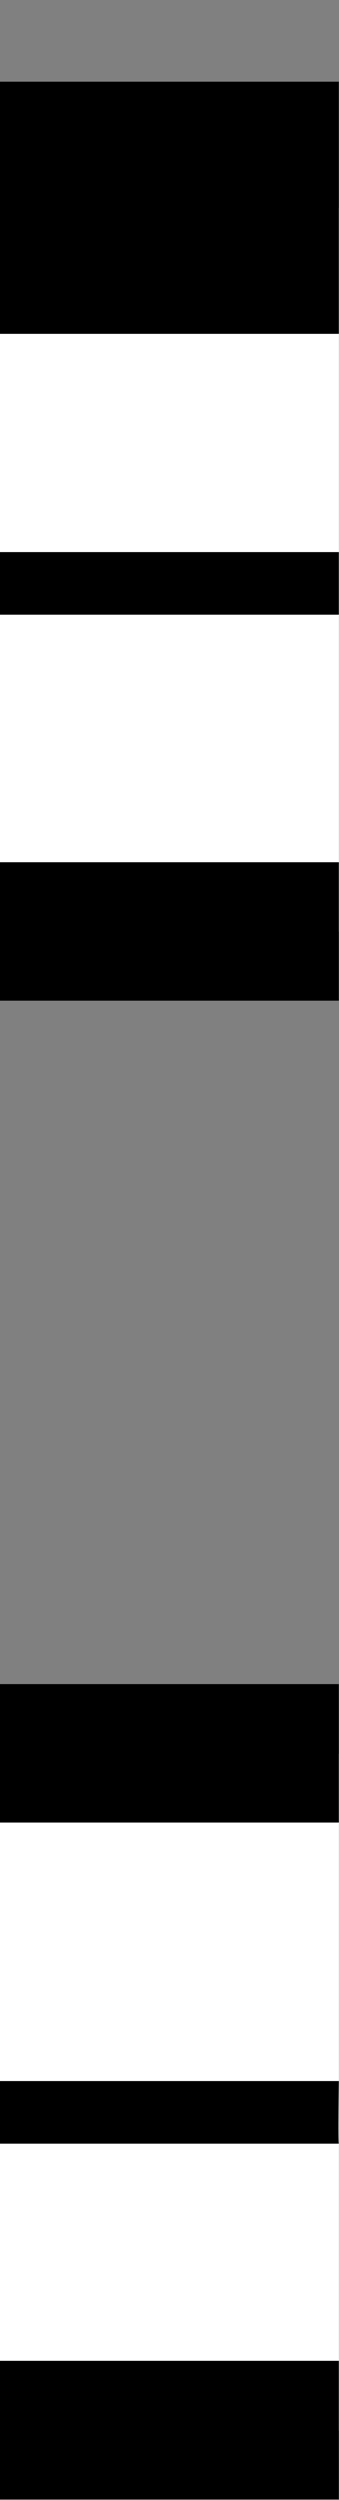 <?xml version="1.0" encoding="UTF-8" standalone="no"?>
<!-- Created with Inkscape (http://www.inkscape.org/) -->

<svg
   version="1.1"
   id="svg1"
   width="3.381"
   height="24.912"
   viewBox="-2 0 3.381 24.912"
   sodipodi:docname="border.svg"
   inkscape:version="1.4 (86a8ad7, 2024-10-11)"
   xmlns:inkscape="http://www.inkscape.org/namespaces/inkscape"
   xmlns:sodipodi="http://sodipodi.sourceforge.net/DTD/sodipodi-0.dtd"
   xmlns="http://www.w3.org/2000/svg"
   xmlns:svg="http://www.w3.org/2000/svg">
  <rect x="-2" y="0" width="3.381" height="24.912" fill="#808080" stroke="none"/>
  <defs
     id="defs1" />
  <sodipodi:namedview
     id="namedview1"
     pagecolor="#ffffff"
     bordercolor="#666666"
     borderopacity="1.0"
     inkscape:showpageshadow="2"
     inkscape:pageopacity="0.0"
     inkscape:pagecheckerboard="true"
     inkscape:deskcolor="#d1d1d1"
     inkscape:zoom="4.677977"
     inkscape:cx="86.041467"
     inkscape:cy="99.829478"
     inkscape:window-width="3360"
     inkscape:window-height="1780"
     inkscape:window-x="-12"
     inkscape:window-y="963"
     inkscape:window-maximized="1"
     inkscape:current-layer="g1">
    <inkscape:page
       x="2.1948054e-08"
       y="5.0786594e-11"
       inkscape:label="1"
       id="page1"
       width="3.381"
       height="24.912"
       margin="0"
       bleed="0" />
  </sodipodi:namedview>
  <g
     id="g1"
     inkscape:groupmode="layer"
     inkscape:label="1"
     transform="translate(-2.011,0.003)">
    <path
       style="font-variation-settings:normal;opacity:1;vector-effect:none;fill:#ffffff;fill-opacity:1;stroke:none;stroke-width:1px;stroke-linecap:butt;stroke-linejoin:miter;stroke-miterlimit:4;stroke-dasharray:none;stroke-dashoffset:0;stroke-opacity:1;-inkscape-stroke:none;stop-color:#000000;stop-opacity:1"
       d="M 3.391,24.219 H 0.011 V 17.473 H 3.391 Z"
       id="path47"
       sodipodi:nodetypes="ccccc" />
    <path
       style="font-variation-settings:normal;opacity:1;vector-effect:none;fill:#ffffff;fill-opacity:1;stroke:none;stroke-width:1px;stroke-linecap:butt;stroke-linejoin:miter;stroke-miterlimit:4;stroke-dasharray:none;stroke-dashoffset:0;stroke-opacity:1;-inkscape-stroke:none;stop-color:#000000;stop-opacity:1"
       d="M 3.391,9.281 H 0.011 V 2.068 H 3.391 Z"
       id="path48"
       sodipodi:nodetypes="ccccc" />
    <path
       id="path4"
       d="M 0.008,4.359 H 2.543"
       style="fill:none;stroke:#000000;stroke-width:0.468;stroke-linecap:butt;stroke-linejoin:miter;stroke-miterlimit:4;stroke-dasharray:none;stroke-opacity:1"
       transform="scale(1.333)"
       sodipodi:nodetypes="cc" />
    <path
       id="path5"
       d="M 2.543,6.961 H 0.008"
       style="fill:none;stroke:#000000;stroke-width:1.035;stroke-linecap:butt;stroke-linejoin:miter;stroke-miterlimit:9.6;stroke-dasharray:none;stroke-opacity:1"
       transform="scale(1.333)"
       sodipodi:nodetypes="cc" />
    <path
       id="path12"
       d="m 0.008,13.105 h 2.535 m 0,5.059 H 0.008"
       style="fill:none;stroke:#000000;stroke-width:1.035;stroke-linecap:butt;stroke-linejoin:miter;stroke-miterlimit:9.6;stroke-dasharray:none;stroke-opacity:1"
       transform="scale(1.333)"
       sodipodi:nodetypes="cccc" />
    <path
       id="path13"
       d="M 2.543,15.555 H 0.008 v 0.468 h 2.535 c -0.006,-0.001 0,-0.468 0,-0.468 z"
       style="fill:#000000;fill-opacity:1;fill-rule:nonzero;stroke:none"
       transform="scale(1.333)"
       sodipodi:nodetypes="ccccc" />
    <path
       id="path18"
       d="M 0.008,1.551 H 2.543"
       style="fill:none;stroke:#000000;stroke-width:1.885;stroke-linecap:butt;stroke-linejoin:miter;stroke-miterlimit:4;stroke-dasharray:none;stroke-opacity:1"
       transform="scale(1.333)"
       sodipodi:nodetypes="cc" />
  </g>
</svg>
